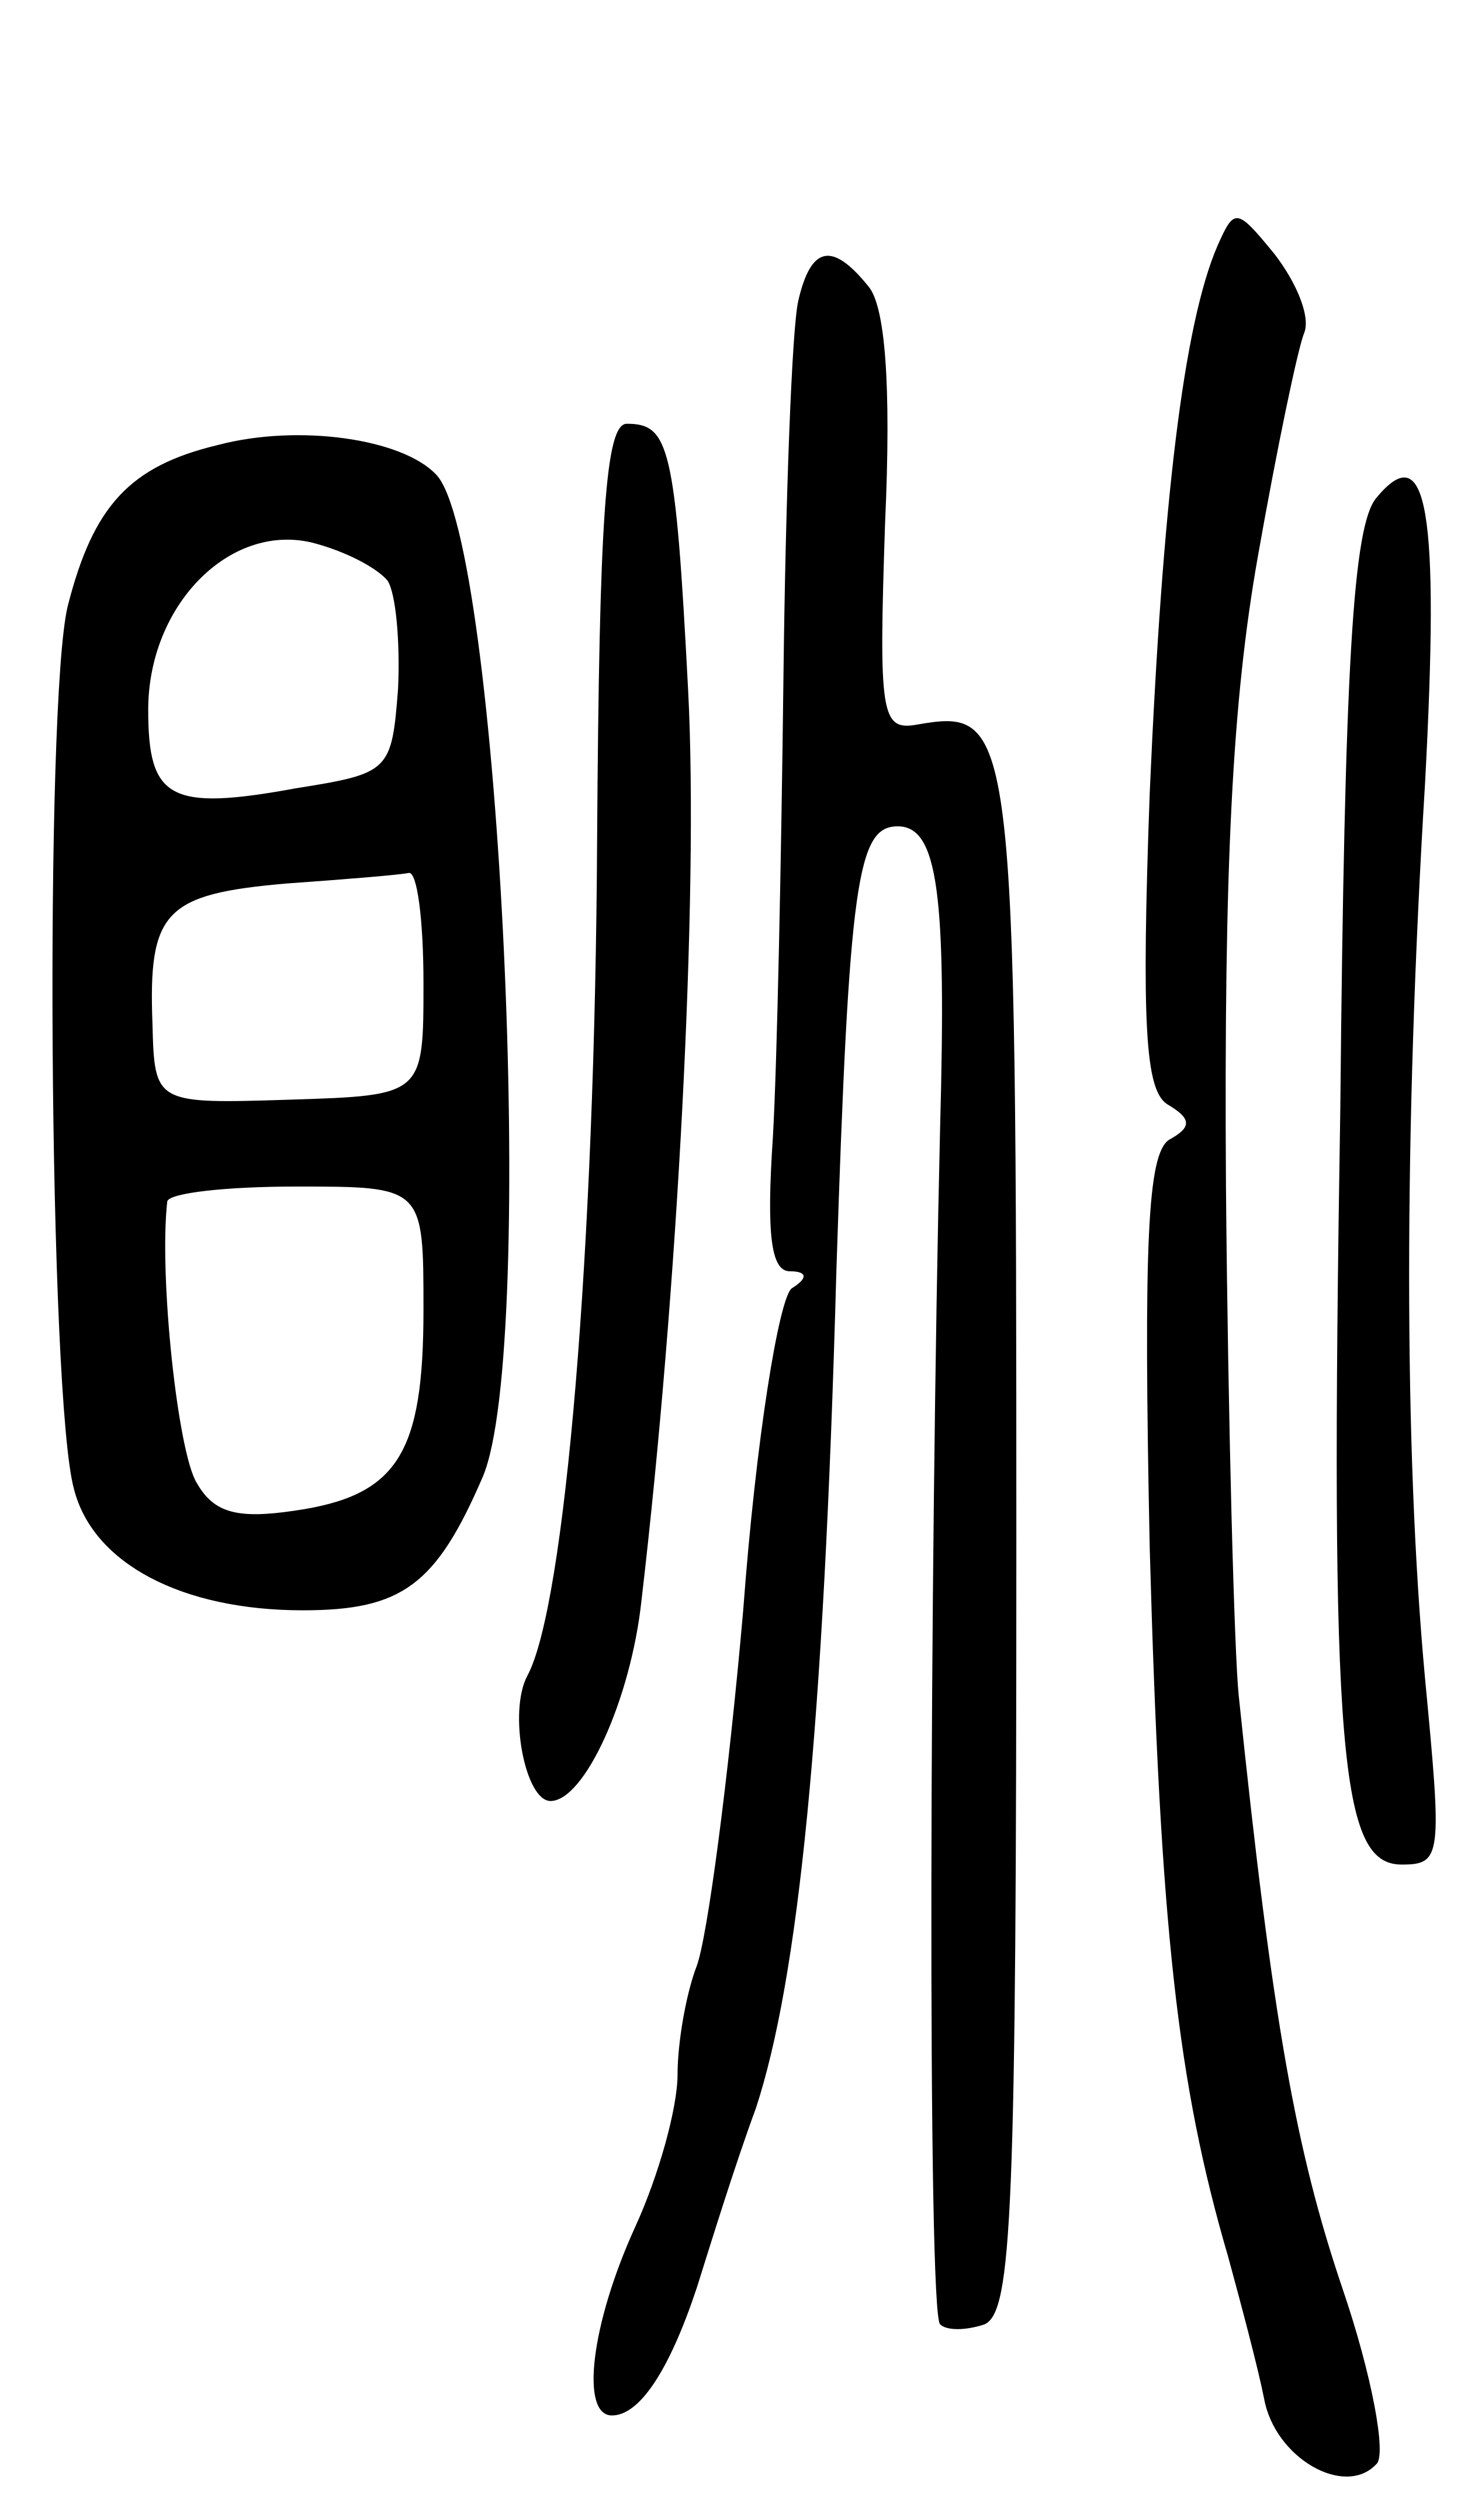 <svg version="1.0" xmlns="http://www.w3.org/2000/svg"
 width="69pt" height="118pt" viewBox="0 0 69 118"
 preserveAspectRatio="xMidYMid meet">
<g transform="translate(0,118) scale(0.1,-0.1)"
fill="#000000" stroke="none">
<path d="M575 1064 c-16 -37 -26 -121 -32 -258 -4 -110 -2 -140 8 -147 12 -7
12 -11 1 -17 -10 -7 -12 -48 -9 -193 5 -179 13 -252 37 -334 6 -22 14 -52 17
-67 5 -28 38 -47 53 -31 5 4 -2 42 -16 83 -22 65 -33 126 -49 280 -2 19 -5
127 -6 240 -1 152 3 229 15 297 9 51 19 99 22 106 3 8 -4 24 -14 37 -18 22
-19 22 -27 4z"/>
<path d="M377 1038 c-3 -13 -6 -93 -7 -178 -1 -85 -3 -183 -5 -217 -3 -45 -1
-63 8 -63 8 0 9 -3 1 -8 -6 -4 -17 -71 -23 -152 -7 -80 -17 -155 -22 -168 -5
-13 -9 -36 -9 -51 0 -16 -9 -48 -20 -72 -21 -46 -26 -89 -11 -89 13 0 27 21
40 60 6 19 18 58 28 85 20 61 32 177 38 395 6 185 10 210 29 210 19 0 23 -32
20 -142 -5 -209 -6 -560 0 -565 3 -3 12 -3 21 0 13 6 15 52 15 370 0 387 -1
393 -47 385 -17 -3 -18 5 -15 95 3 66 0 103 -8 112 -17 21 -27 19 -33 -7z"/>
<path d="M103 970 c-42 -10 -59 -29 -71 -76 -11 -45 -9 -375 3 -417 9 -35 51
-57 108 -57 47 0 63 12 85 63 26 61 8 442 -22 473 -16 17 -65 24 -103 14z m80
-64 c4 -6 6 -29 5 -51 -3 -39 -4 -40 -48 -47 -60 -11 -70 -5 -70 37 0 49 38
88 77 79 16 -4 31 -12 36 -18z m17 -190 c0 -53 0 -53 -63 -55 -64 -2 -64 -2
-65 36 -2 53 6 61 63 66 28 2 53 4 58 5 4 1 7 -22 7 -52z m0 -154 c0 -68 -12
-88 -61 -95 -27 -4 -38 -1 -46 13 -9 14 -18 98 -14 133 1 4 28 7 61 7 60 0 60
0 60 -58z"/>
<path d="M282 783 c-1 -191 -15 -361 -33 -394 -9 -17 -1 -59 11 -59 16 0 38
48 43 95 17 145 27 332 22 429 -6 116 -9 126 -29 126 -10 0 -13 -44 -14 -197z"/>
<path d="M650 945 c-11 -13 -15 -79 -17 -288 -5 -307 0 -357 29 -357 19 0 19
4 11 88 -10 108 -10 258 0 422 7 130 1 164 -23 135z"/>
</g>
</svg>
